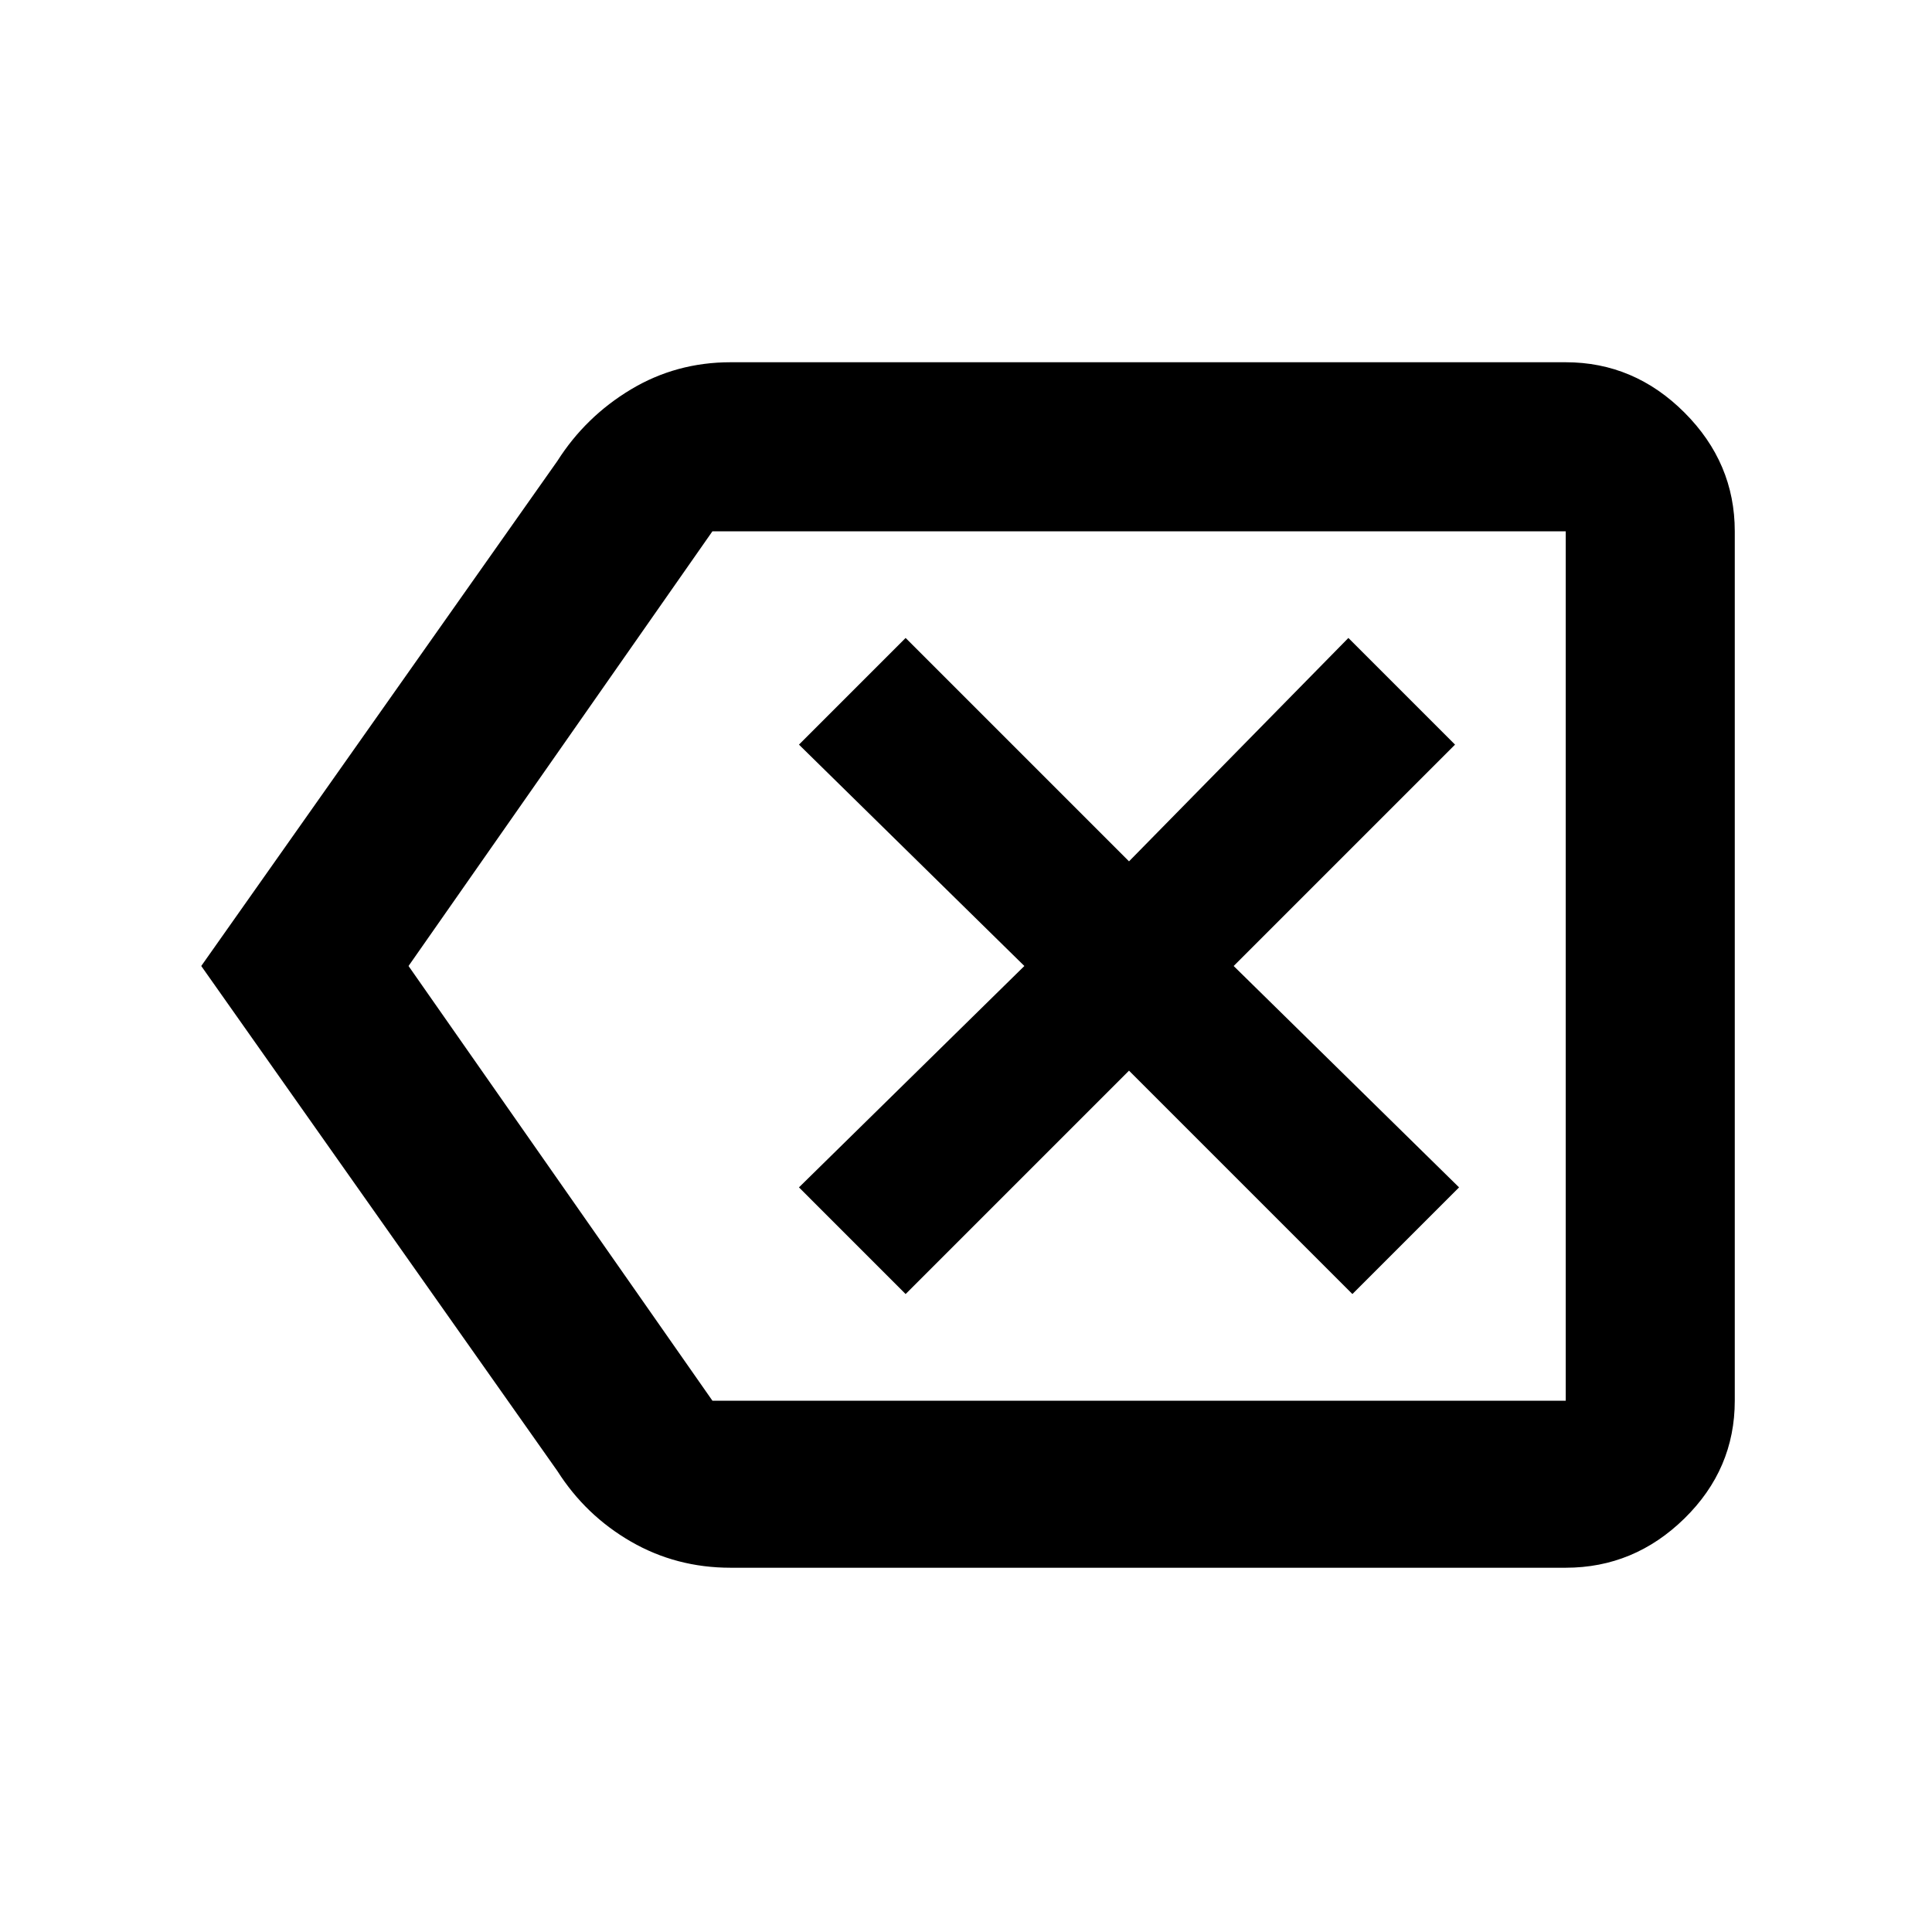<svg xmlns="http://www.w3.org/2000/svg" height="48" width="48"><path d="M22.5 32.15 28.05 26.6 33.6 32.15 36.25 29.5 30.65 24 36.15 18.5 33.5 15.85 28.05 21.4 22.5 15.85 19.85 18.5 25.45 24 19.85 29.5ZM5 24 13.85 11.45Q14.55 10.35 15.675 9.675Q16.8 9 18.15 9H38.9Q40.6 9 41.85 10.25Q43.1 11.5 43.1 13.2V34.8Q43.1 36.5 41.85 37.725Q40.6 38.95 38.9 38.95H18.15Q16.8 38.95 15.675 38.3Q14.55 37.65 13.85 36.55ZM10.15 24 17.7 34.8Q17.7 34.8 17.7 34.8Q17.7 34.8 17.7 34.8H38.9Q38.9 34.8 38.9 34.8Q38.9 34.8 38.9 34.8V13.2Q38.9 13.2 38.9 13.2Q38.9 13.2 38.9 13.2H17.7Q17.7 13.2 17.7 13.2Q17.7 13.2 17.7 13.2ZM38.9 24V13.2Q38.9 13.2 38.9 13.2Q38.9 13.2 38.9 13.2Q38.9 13.2 38.9 13.2Q38.9 13.2 38.9 13.2V34.8Q38.9 34.8 38.9 34.8Q38.9 34.8 38.9 34.8Q38.9 34.8 38.9 34.8Q38.9 34.8 38.9 34.8Z"/></svg>